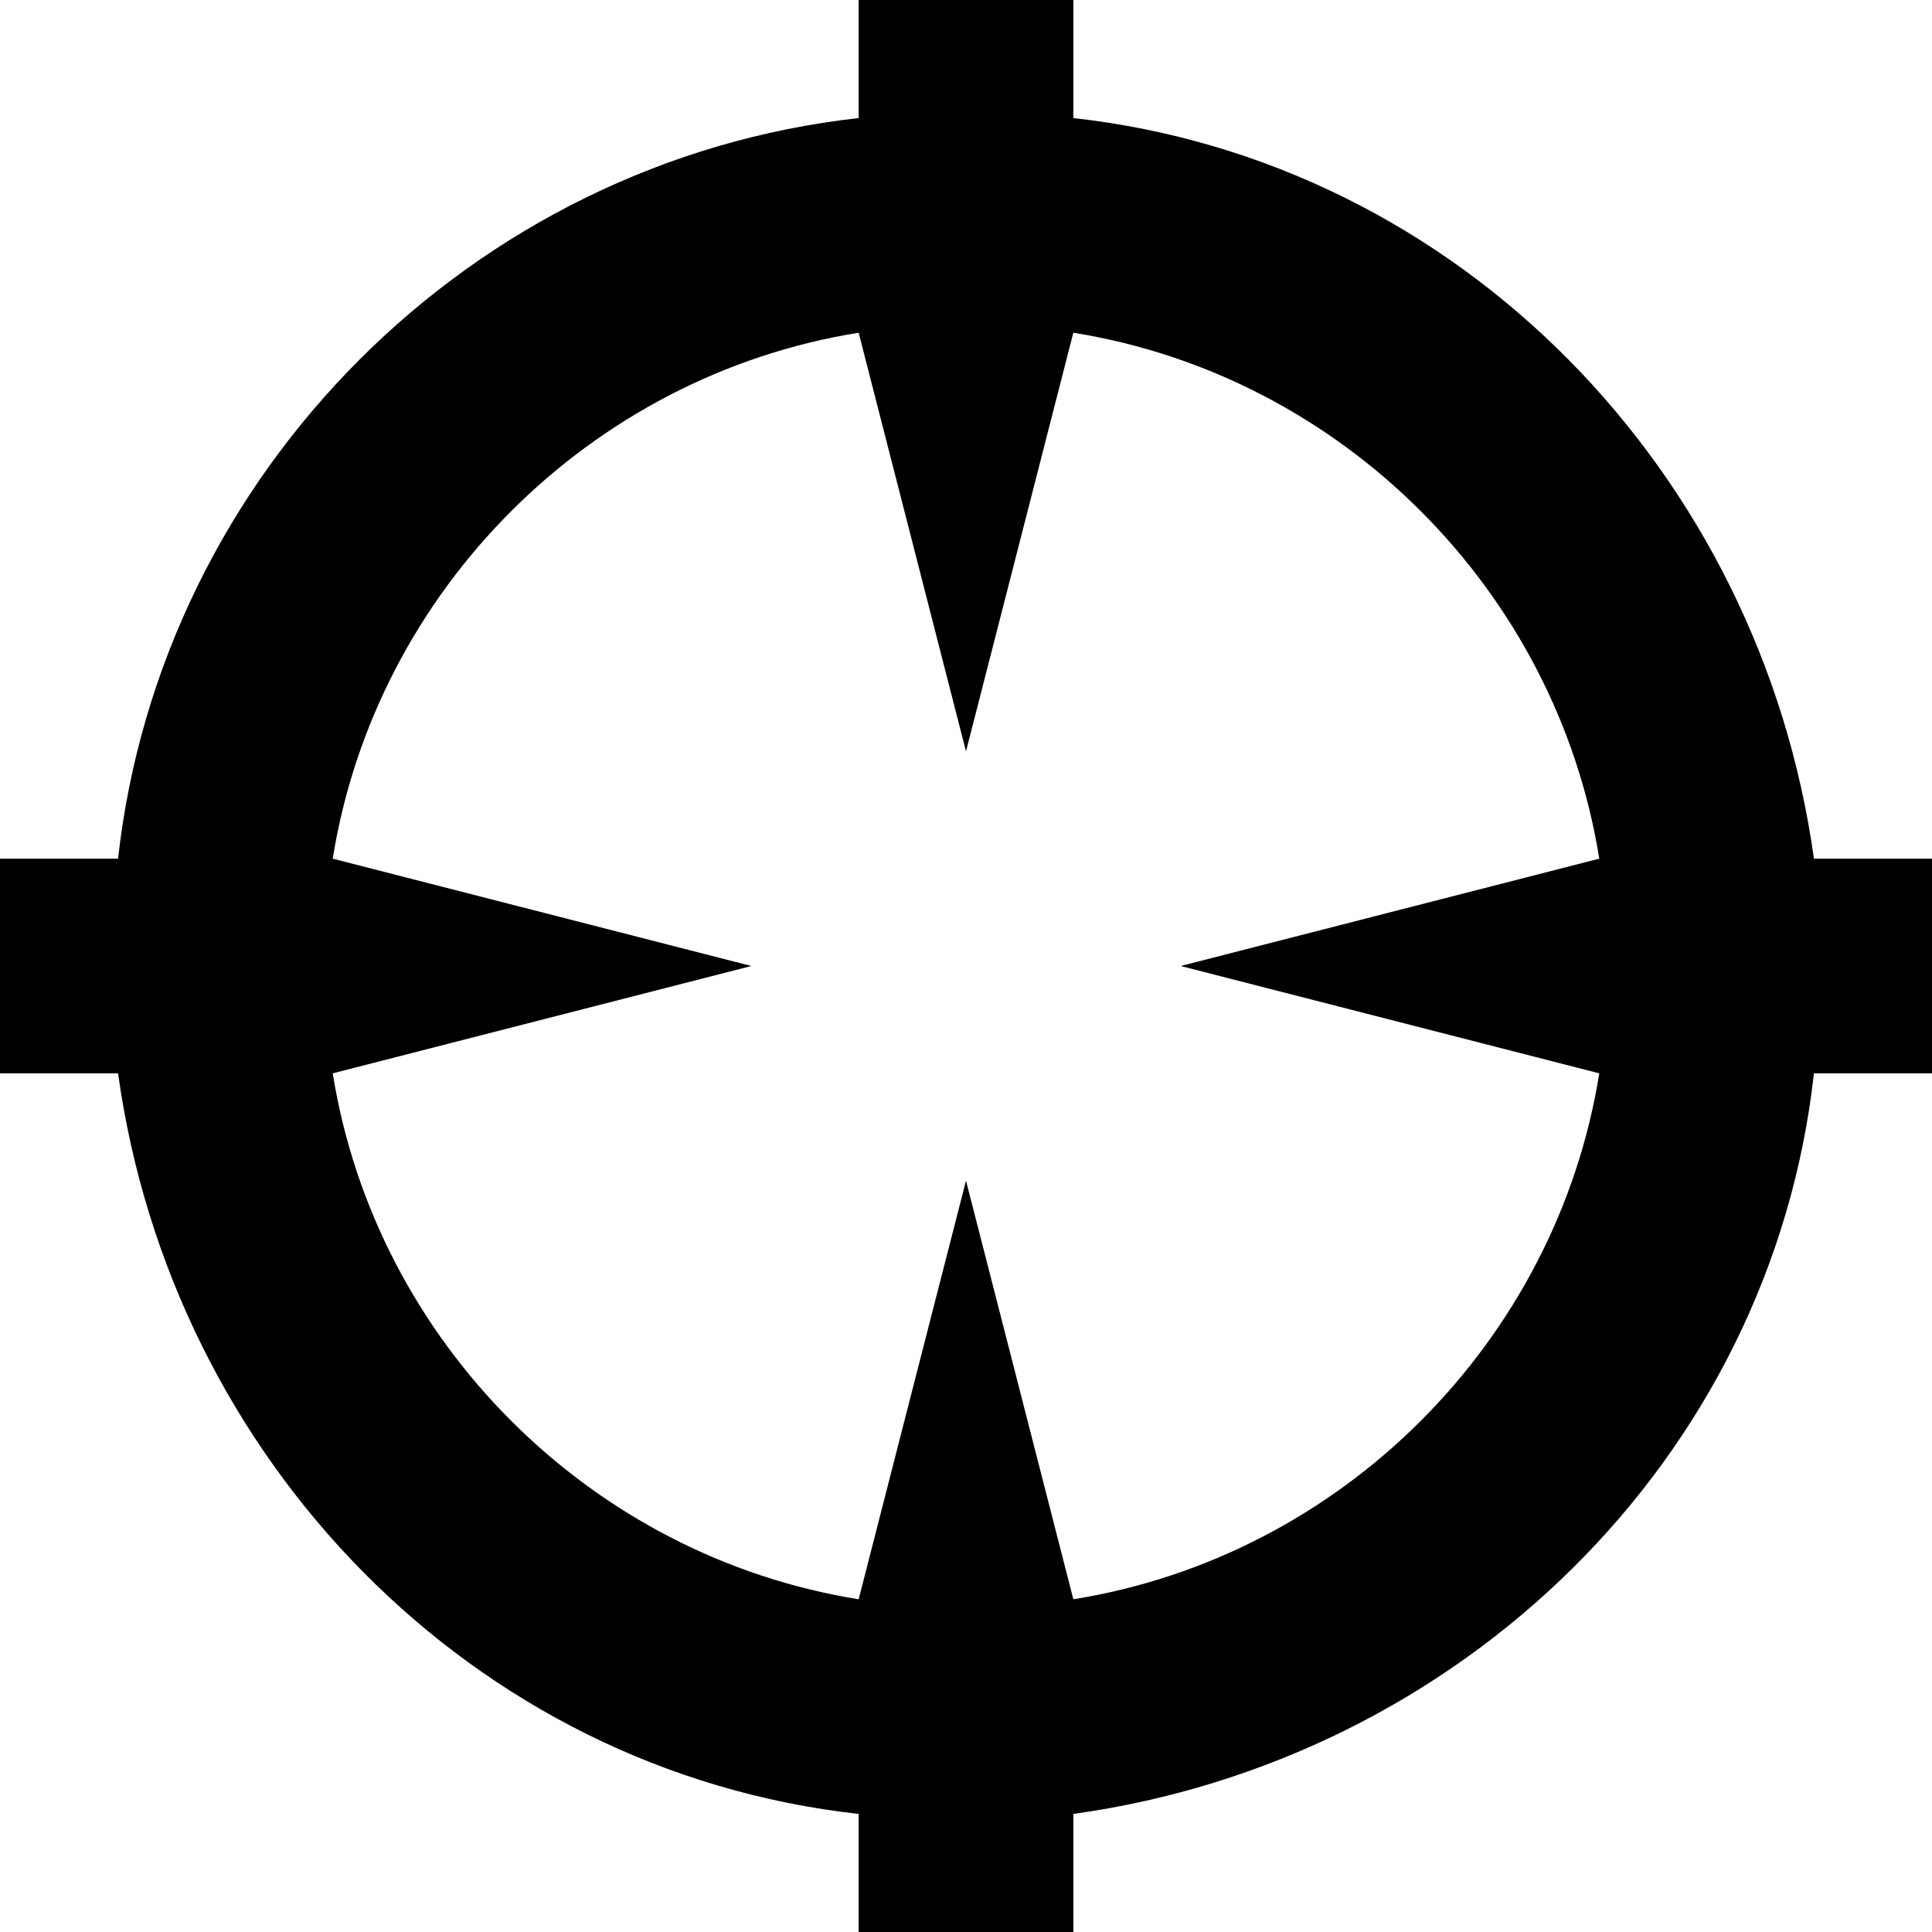 <?xml version="1.0" encoding="utf-8"?>
<!-- Generator: Adobe Illustrator 19.2.1, SVG Export Plug-In . SVG Version: 6.00 Build 0)  -->
<!DOCTYPE svg PUBLIC "-//W3C//DTD SVG 1.1//EN" "http://www.w3.org/Graphics/SVG/1.1/DTD/svg11.dtd">
<svg version="1.1" xmlns="http://www.w3.org/2000/svg" xmlns:xlink="http://www.w3.org/1999/xlink" x="0px" y="0px"
	 viewBox="0 0 18 18" enable-background="new 0 0 18 18" xml:space="preserve">
<g id="Layer_1">
	<path d="M18,8h-1.1c-0.5-3.6-3.3-6.5-6.9-6.9V0H8v1.1C4.4,1.5,1.5,4.4,1.1,8H0v2h1.1c0.5,3.6,3.3,6.5,6.9,6.9V18h2v-1.1
		c3.6-0.5,6.5-3.3,6.9-6.9H18V8z M10,14.9L9,11l-1,3.9c-2.5-0.4-4.5-2.4-4.9-4.9L7,9L3.1,8C3.5,5.5,5.5,3.5,8,3.1L9,7l1-3.9
		c2.5,0.4,4.5,2.4,4.9,4.9L11,9l3.9,1C14.5,12.5,12.5,14.5,10,14.9z"/>
</g>
<g id="Layer_2" display="none">
	<g display="inline">
		<circle fill="none" stroke="#ED1C24" stroke-width="2" stroke-miterlimit="10" cx="9" cy="9" r="7"/>
		<line fill="none" stroke="#ED1C24" stroke-width="2" stroke-miterlimit="10" x1="9" y1="0" x2="9" y2="2"/>
		<line fill="none" stroke="#ED1C24" stroke-width="2" stroke-miterlimit="10" x1="9" y1="16" x2="9" y2="18"/>
		<line fill="none" stroke="#ED1C24" stroke-width="2" stroke-miterlimit="10" x1="0" y1="9" x2="2" y2="9"/>
		<line fill="none" stroke="#ED1C24" stroke-width="2" stroke-miterlimit="10" x1="16" y1="9" x2="18" y2="9"/>
		<g>
			<polygon fill="#ED1C24" points="15,8 11,9 15,10 15,8 			"/>
		</g>
		<g>
			<polygon fill="#ED1C24" points="10,3 8,3 9,7 10,3 			"/>
		</g>
		<g>
			<polygon fill="#ED1C24" points="3,8 3,10 7,9 3,8 			"/>
		</g>
		<g>
			<polygon fill="#ED1C24" points="9,11 8,15 10,15 9,11 			"/>
		</g>
	</g>
</g>
</svg>
